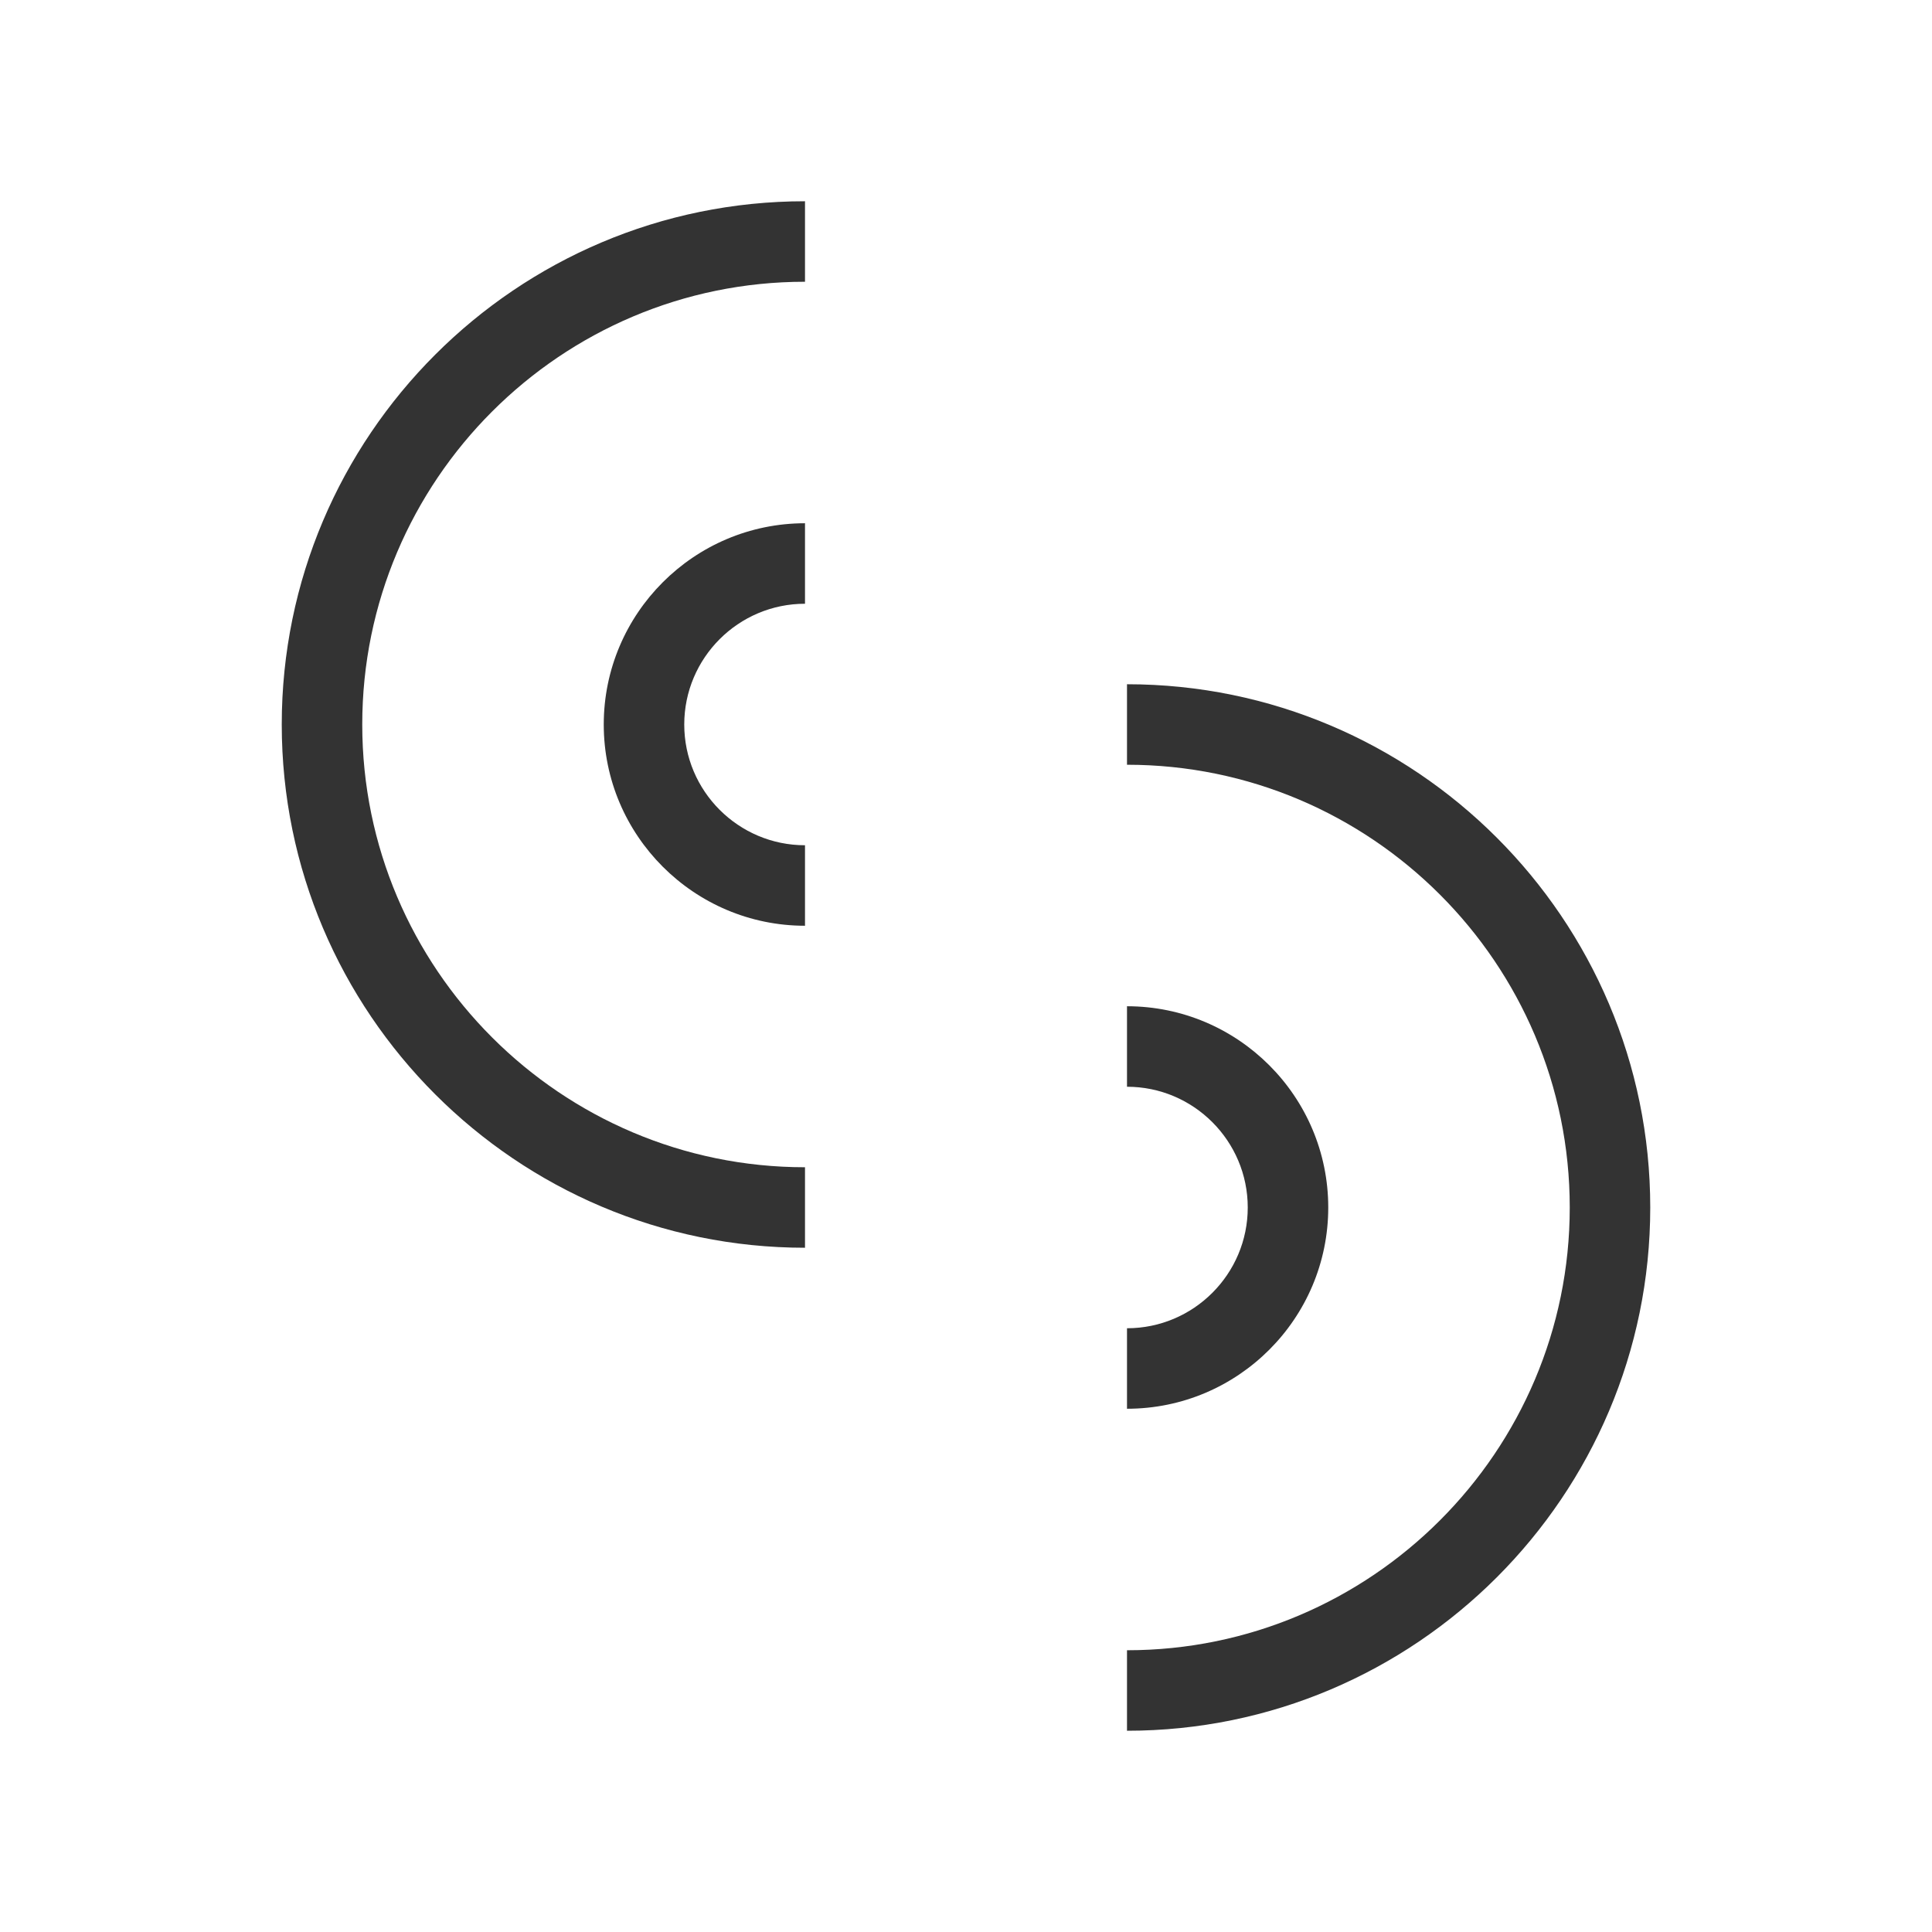 <?xml version="1.0" encoding="iso-8859-1"?>
<svg version="1.1" id="&#x56FE;&#x5C42;_1" xmlns="http://www.w3.org/2000/svg" xmlns:xlink="http://www.w3.org/1999/xlink" x="0px"
	 y="0px" viewBox="0 0 24 24" style="enable-background:new 0 0 24 24;" xml:space="preserve">
<path style="fill:#333333;" d="M10,15.5c-3.584,0-6.5-2.916-6.5-6.5S6.416,2.5,10,2.5v1C6.967,3.5,4.5,5.967,4.5,9
	c0,3.032,2.467,5.5,5.5,5.5V15.5z"/>
<path style="fill:#333333;" d="M10,11.5c-1.378,0-2.5-1.122-2.5-2.5S8.622,6.5,10,6.5v1C9.173,7.5,8.5,8.173,8.5,9
	s0.673,1.5,1.5,1.5V11.5z"/>
<path style="fill:#333333;" d="M14,17.5v-1c0.827,0,1.5-0.673,1.5-1.5s-0.673-1.5-1.5-1.5v-1c1.379,0,2.5,1.121,2.5,2.5
	S15.379,17.5,14,17.5z"/>
<path style="fill:#333333;" d="M14,21.5v-1c3.032,0,5.5-2.468,5.5-5.5c0-3.033-2.468-5.5-5.5-5.5v-1c3.584,0,6.5,2.916,6.5,6.5
	S17.584,21.5,14,21.5z"/>
</svg>






